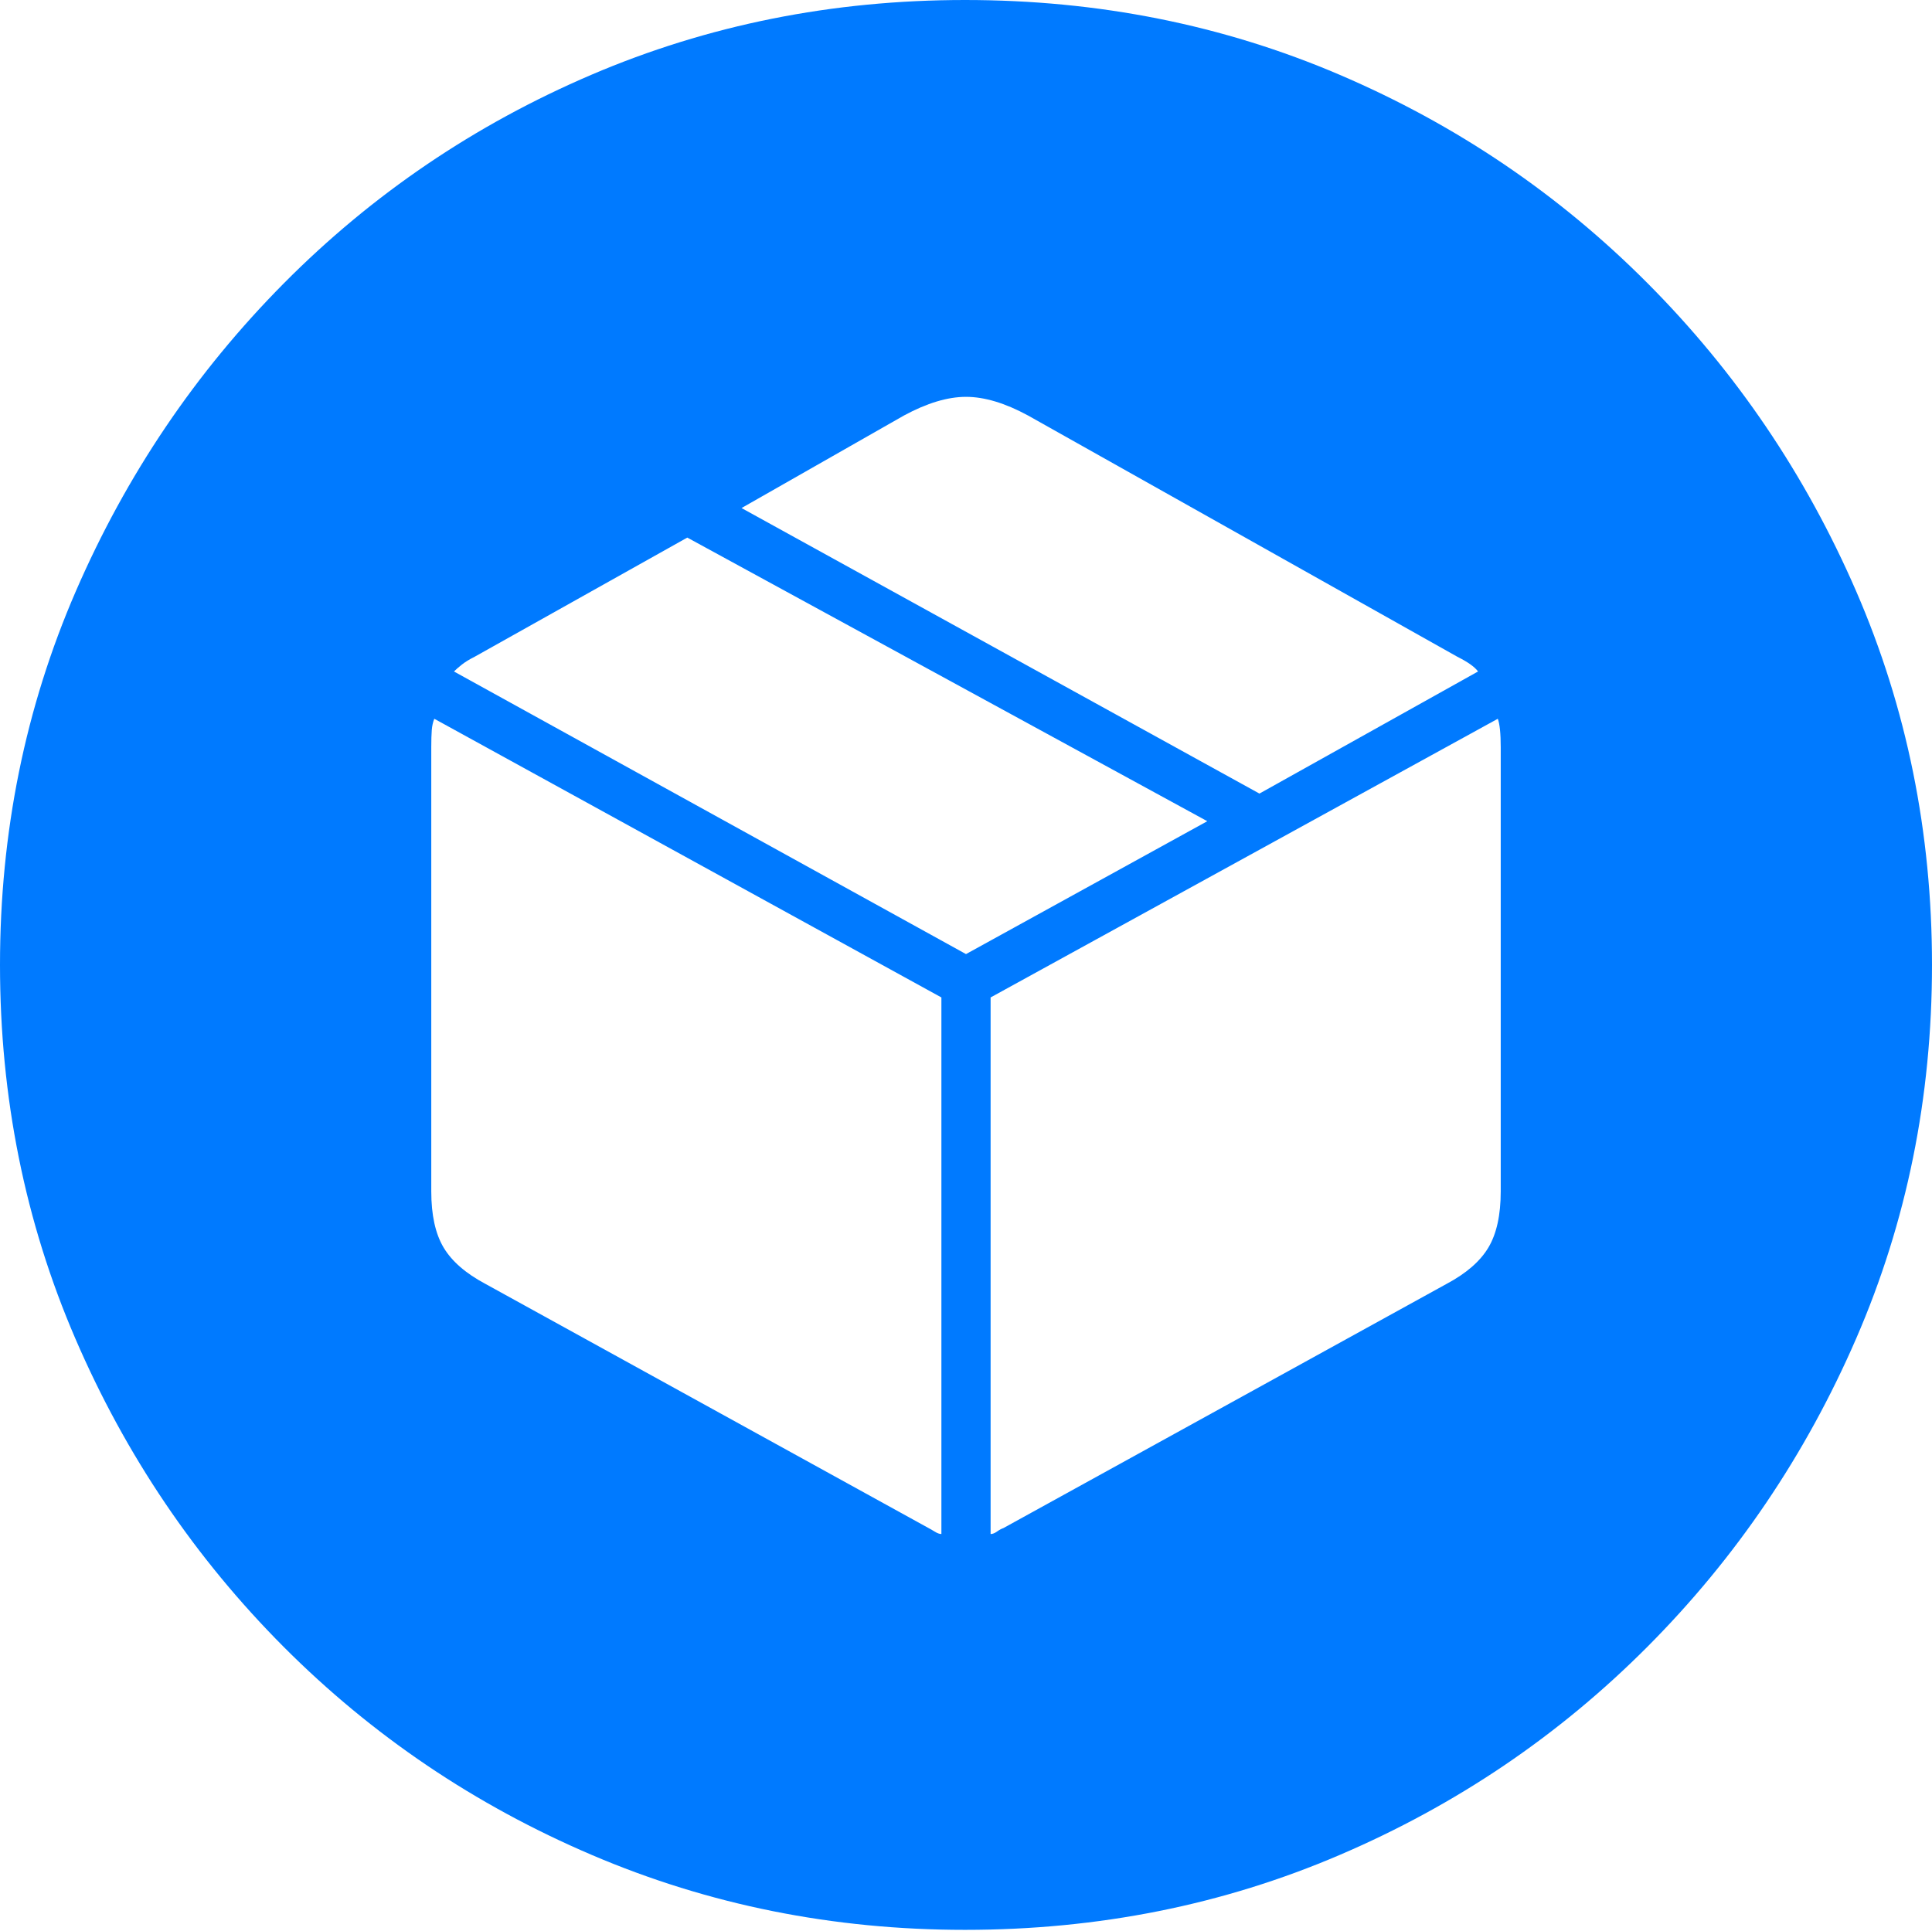 <?xml version="1.0" encoding="UTF-8"?>
<!--Generator: Apple Native CoreSVG 175-->
<!DOCTYPE svg
PUBLIC "-//W3C//DTD SVG 1.1//EN"
       "http://www.w3.org/Graphics/SVG/1.1/DTD/svg11.dtd">
<svg version="1.1" xmlns="http://www.w3.org/2000/svg" xmlns:xlink="http://www.w3.org/1999/xlink" width="19.16" height="19.15">
 <g>
  <rect height="19.15" opacity="0" width="19.16" x="0" y="0"/>
  <path d="M9.57 19.141Q11.553 19.141 13.286 18.398Q15.02 17.656 16.338 16.333Q17.656 15.01 18.408 13.276Q19.16 11.543 19.16 9.57Q19.16 7.598 18.408 5.864Q17.656 4.131 16.338 2.808Q15.02 1.484 13.286 0.742Q11.553 0 9.57 0Q7.598 0 5.864 0.742Q4.131 1.484 2.817 2.808Q1.504 4.131 0.752 5.864Q0 7.598 0 9.57Q0 11.543 0.747 13.276Q1.494 15.01 2.812 16.333Q4.131 17.656 5.869 18.398Q7.607 19.141 9.57 19.141ZM9.824 15.215L9.824 9.893L14.854 7.129Q14.883 7.207 14.883 7.412L14.883 11.816Q14.883 12.168 14.761 12.373Q14.639 12.578 14.346 12.734L9.951 15.156Q9.922 15.166 9.888 15.19Q9.854 15.215 9.824 15.215ZM9.336 15.215Q9.307 15.215 9.268 15.19Q9.229 15.166 9.209 15.156L4.814 12.734Q4.521 12.578 4.399 12.373Q4.277 12.168 4.277 11.816L4.277 7.412Q4.277 7.305 4.282 7.241Q4.287 7.178 4.307 7.129L9.336 9.893ZM9.58 9.463L4.502 6.66Q4.531 6.631 4.58 6.592Q4.629 6.553 4.707 6.514L6.816 5.332L11.973 8.145ZM12.49 7.871L7.354 5.039L8.965 4.121Q9.307 3.936 9.58 3.936Q9.854 3.936 10.195 4.121L14.453 6.514Q14.609 6.592 14.658 6.66Z" fill="#007aff"/>
 </g>
</svg>
